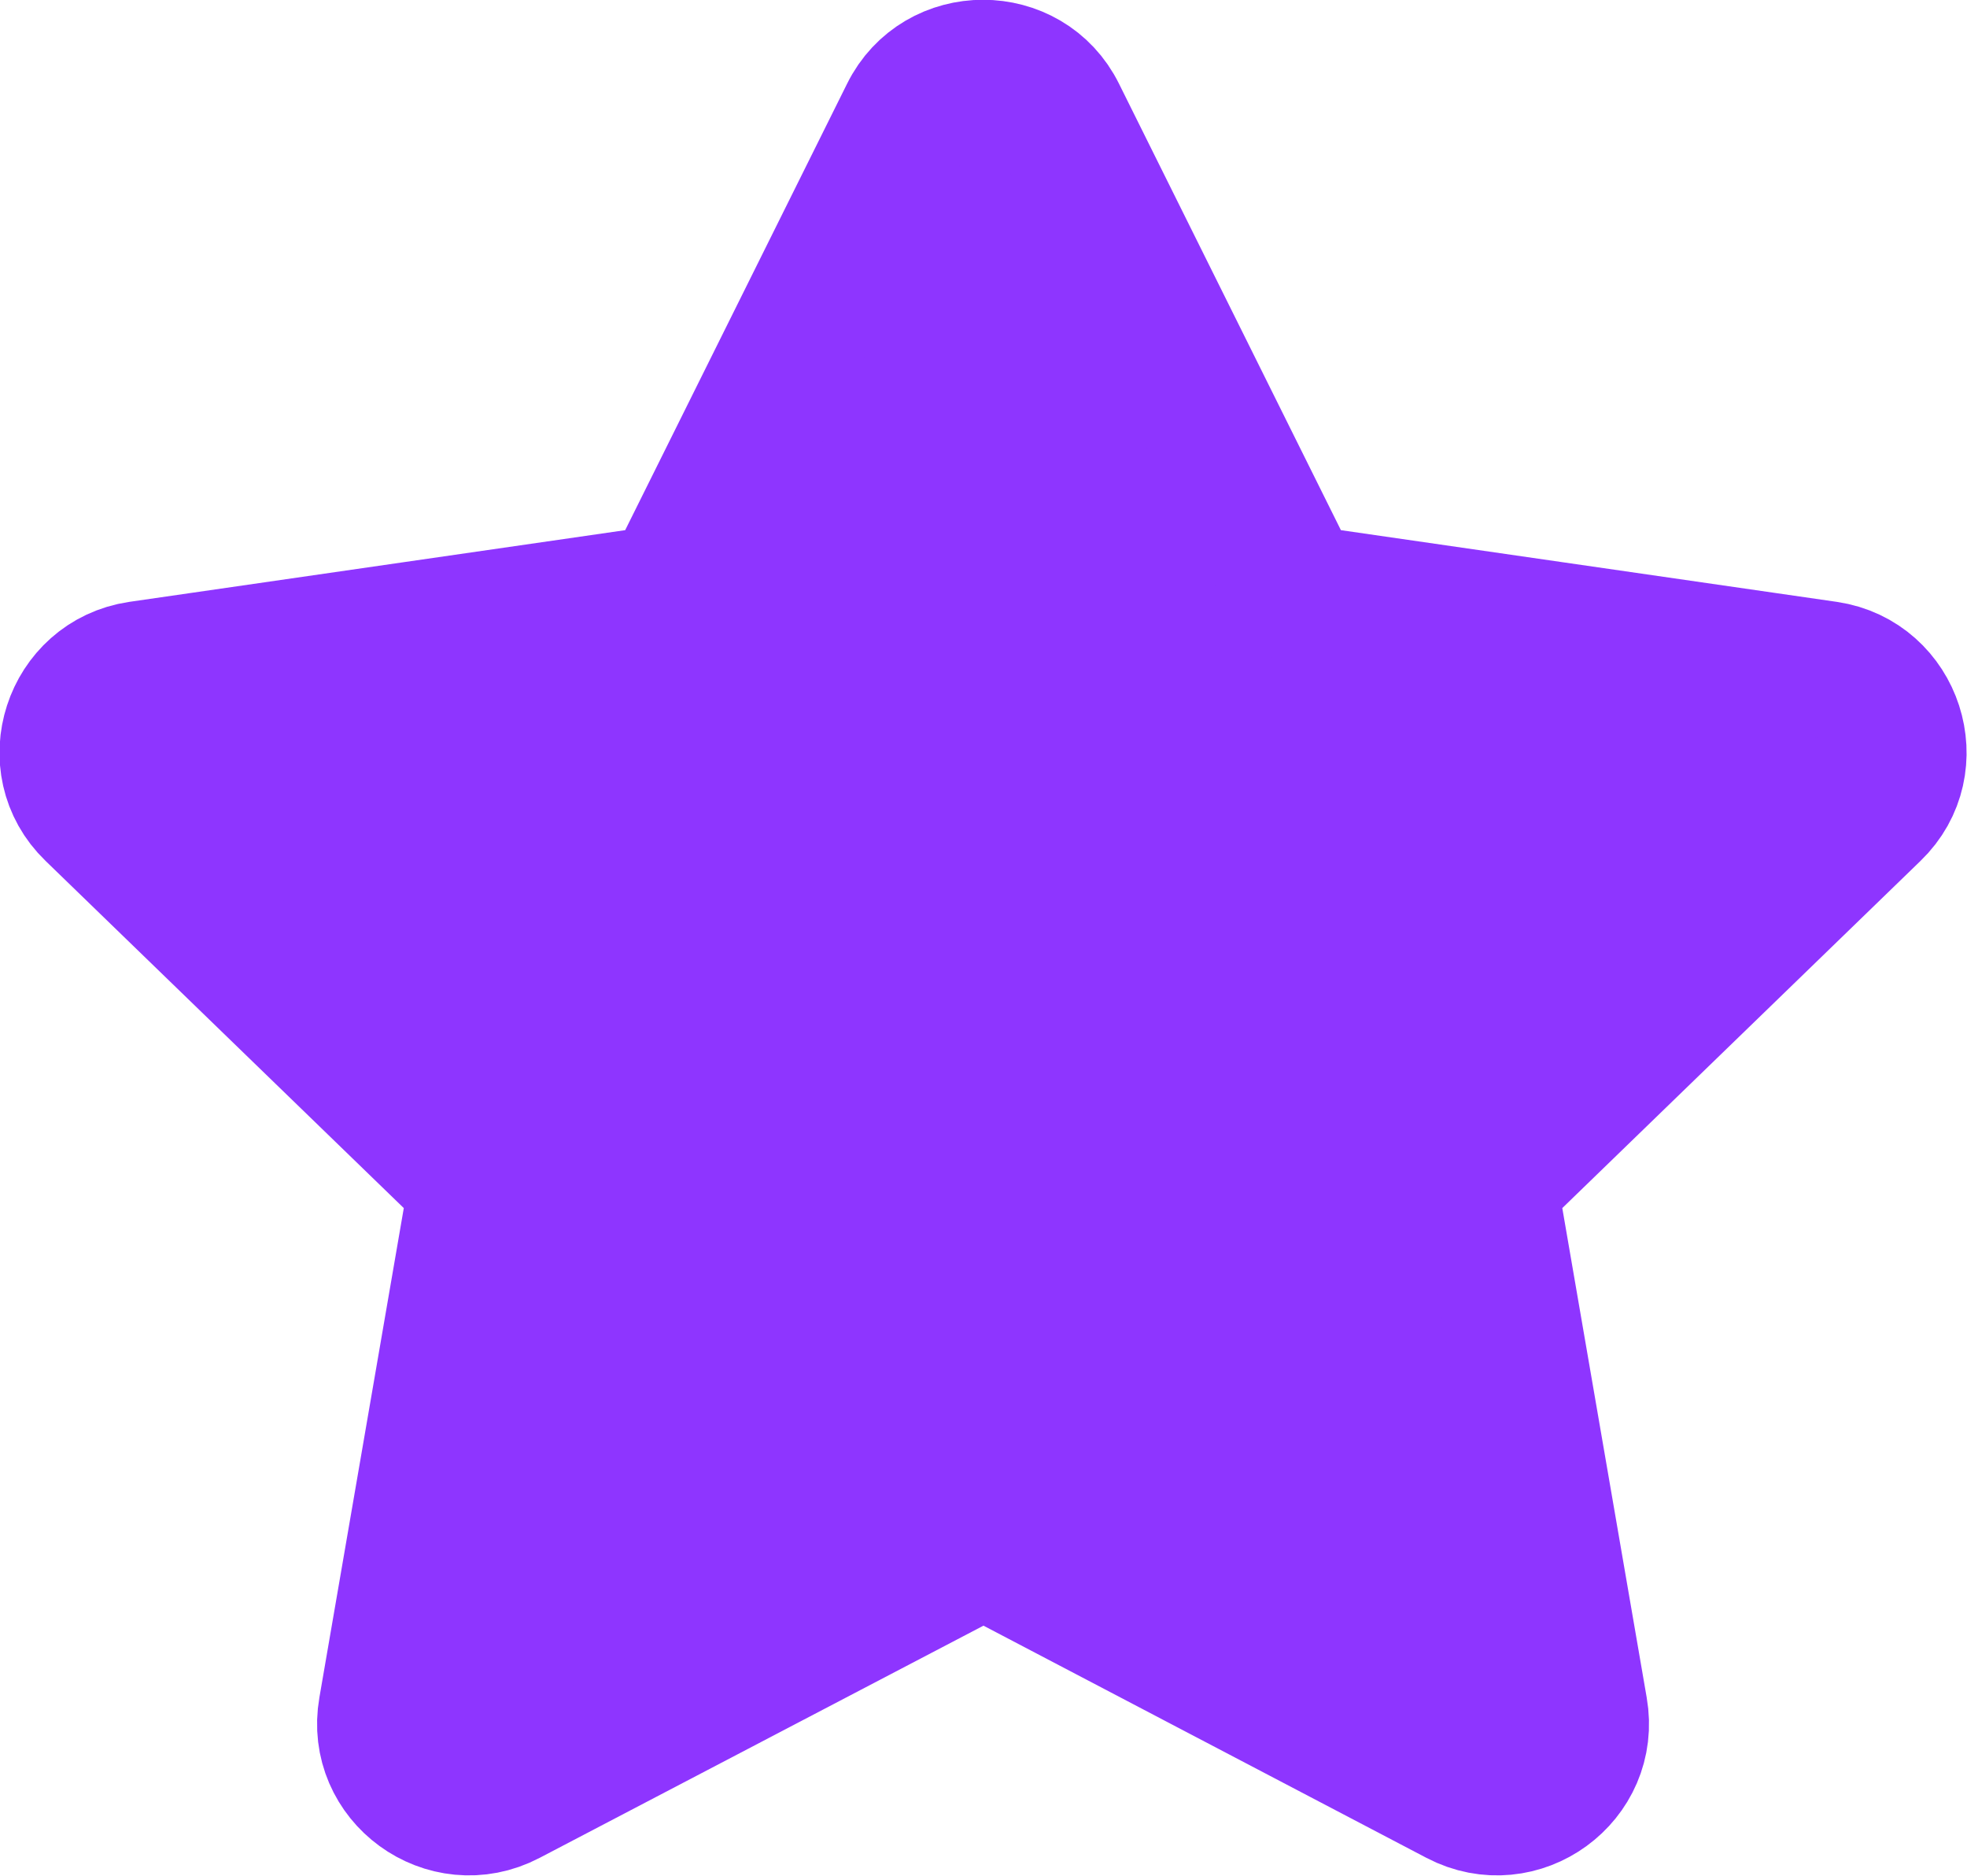 <svg width="21.5" height="20.5" viewBox="0 0 21.5 20.5" fill="none" xmlns="http://www.w3.org/2000/svg" xmlns:xlink="http://www.w3.org/1999/xlink">
	<desc>
			Created with Pixso.
	</desc>
	<defs/>
	<path id="Vector" d="M7.33 6.48L9.93 1.25C10.26 0.58 11.23 0.58 11.56 1.25L14.16 6.48L19.97 7.32C20.71 7.43 21.01 8.35 20.47 8.87L16.27 12.94L17.26 18.68C17.39 19.42 16.61 19.99 15.94 19.64L10.75 16.92L5.55 19.64C4.88 19.99 4.1 19.42 4.23 18.68L5.22 12.94L1.02 8.87C0.48 8.35 0.78 7.43 1.52 7.32L7.33 6.48Z" fill="#8E35FF" fill-opacity="1" fill-rule="nonzero"/>
	<path id="Vector" d="M9.93 1.25C10.26 0.58 11.23 0.58 11.56 1.25L14.16 6.48L19.97 7.32C20.71 7.43 21.01 8.35 20.47 8.87L16.27 12.94L17.26 18.68C17.39 19.42 16.61 19.99 15.94 19.64L10.75 16.92L5.55 19.64C4.88 19.99 4.1 19.42 4.23 18.68L5.22 12.94L1.02 8.87C0.48 8.35 0.78 7.43 1.52 7.32L7.33 6.48L9.93 1.25Z" stroke="#8E35FF" stroke-opacity="1" stroke-width="1.5" stroke-linejoin="round"/>
</svg>
